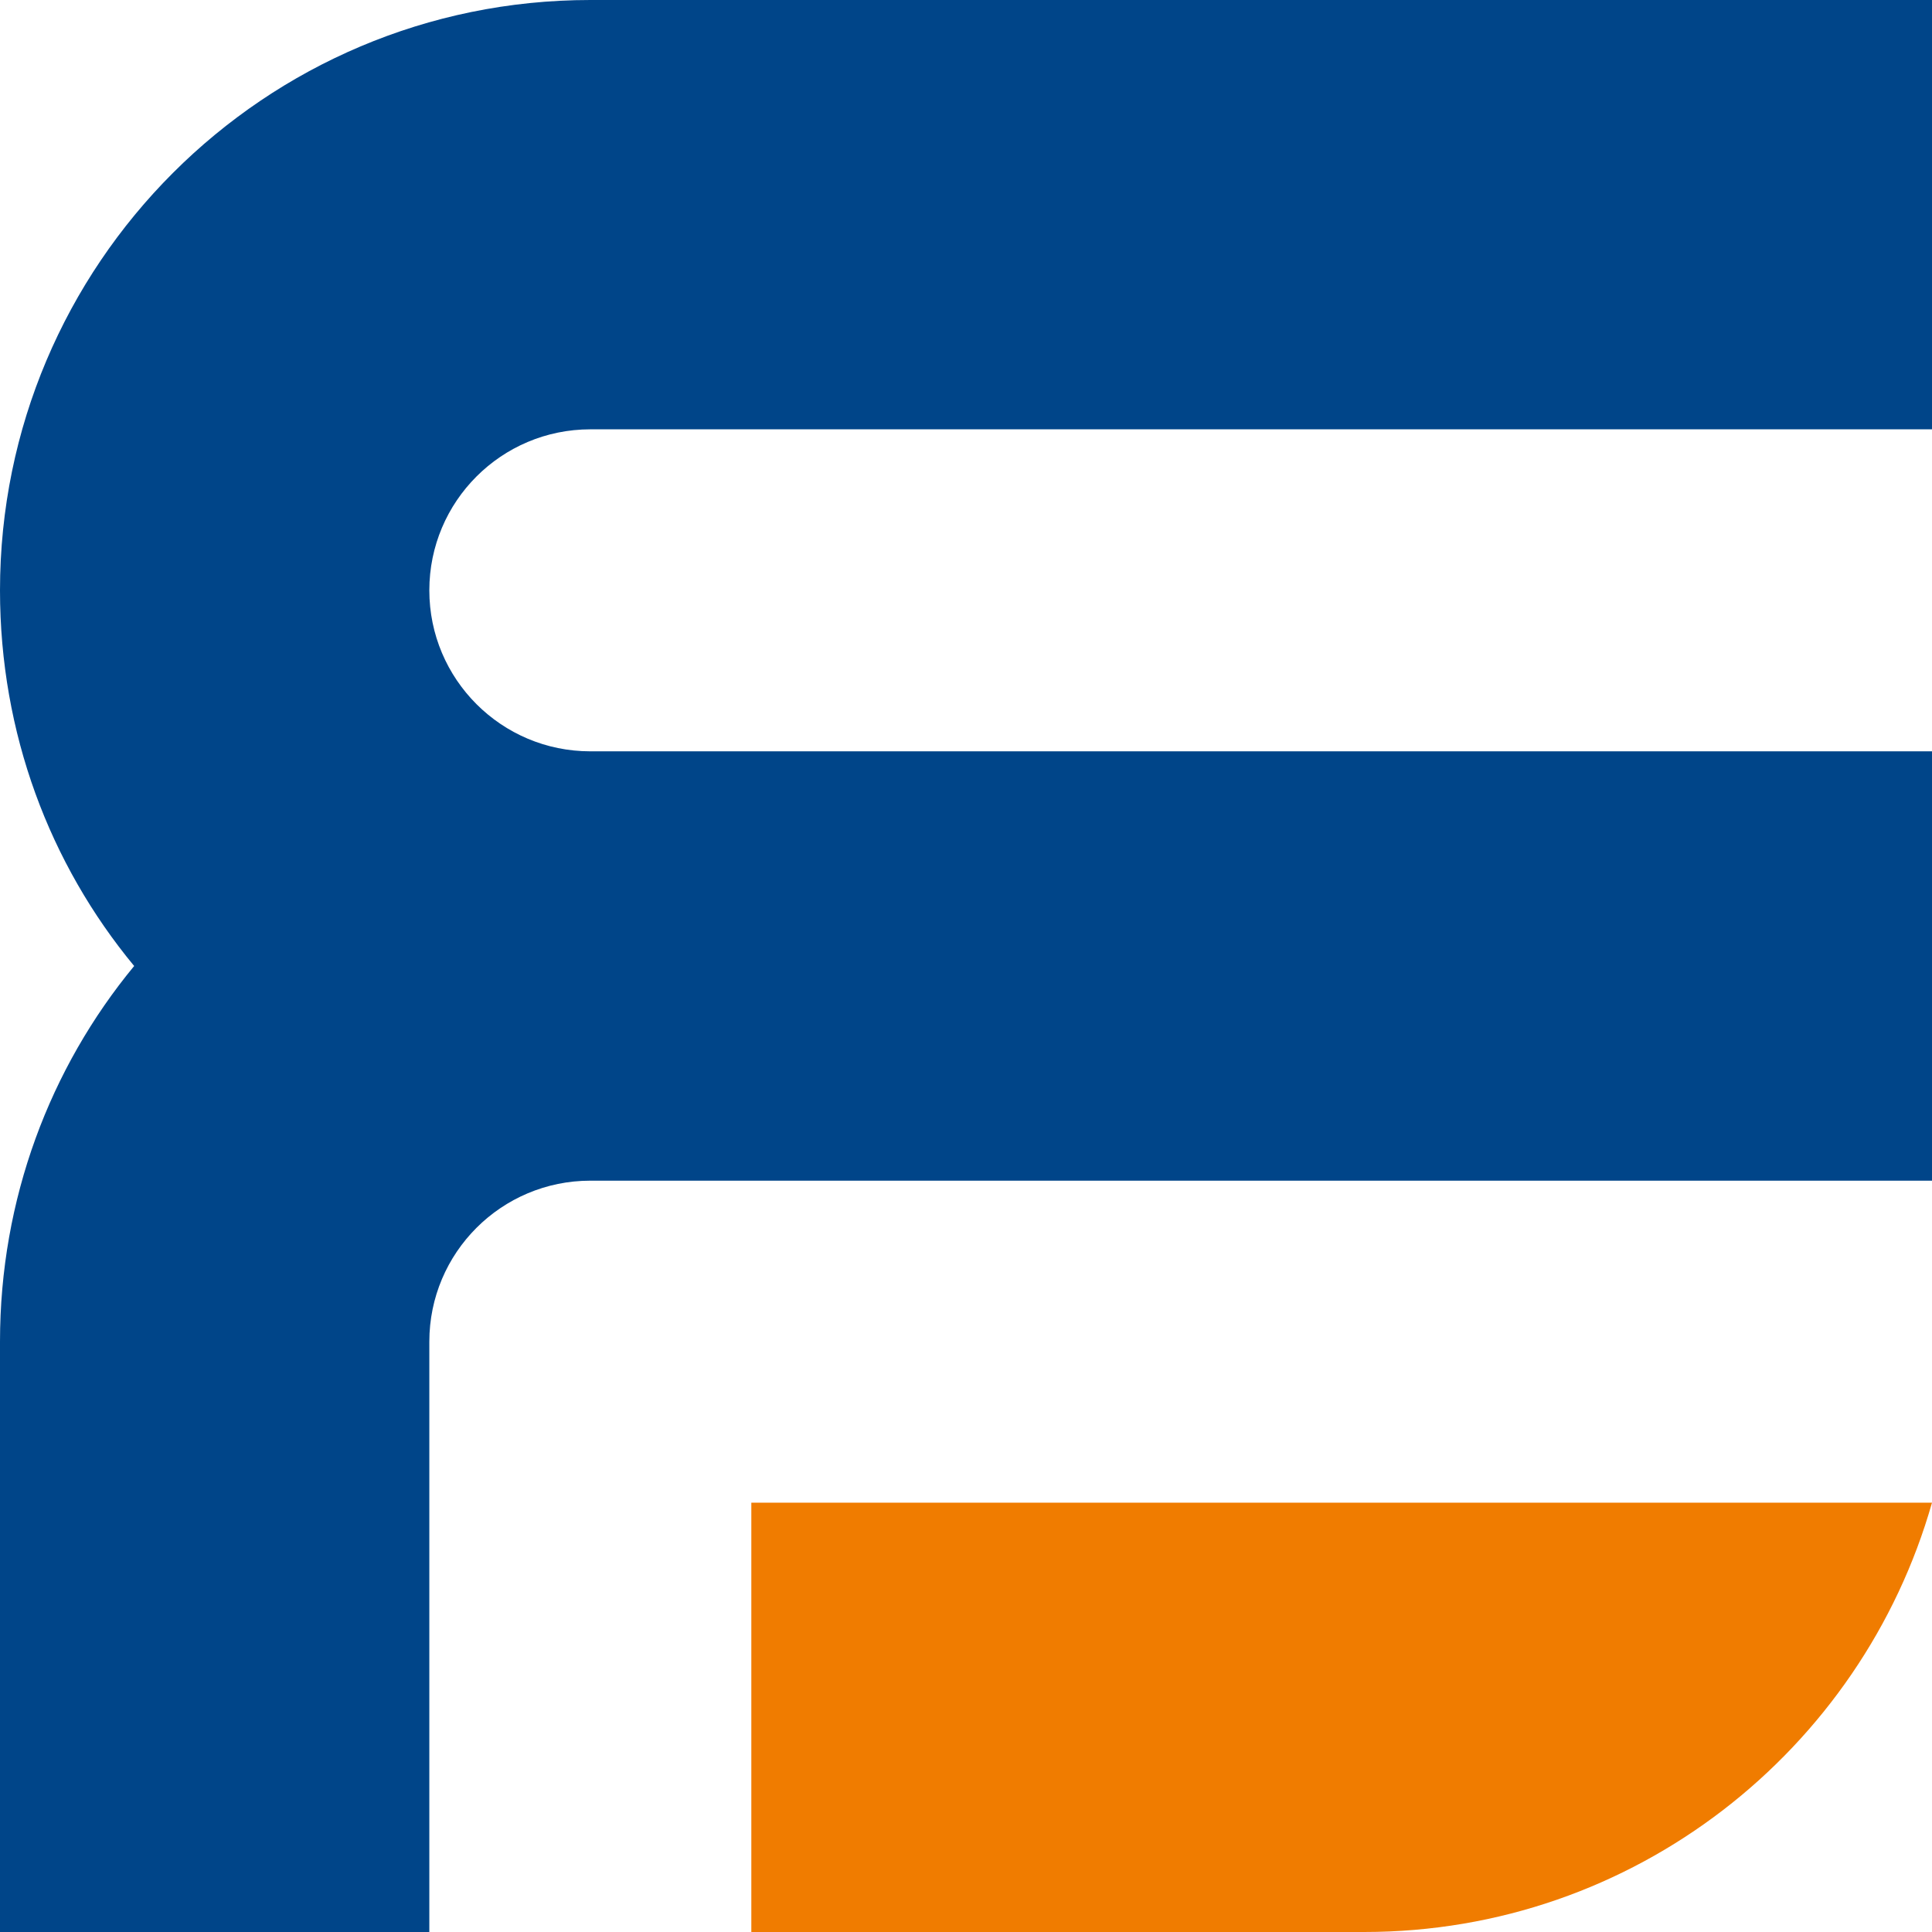 <svg width='95' height='95' viewBox='0 0 95 95' fill='none' xmlns='http://www.w3.org/2000/svg'><path fill-rule='evenodd' clip-rule='evenodd' d='M95 73.889C91.543 86.056 80.354 95 67.081 95H36.944V73.889H95Z' fill='#F07C00'/><path fill-rule='evenodd' clip-rule='evenodd' d='M0 65.972C0 58.96 2.456 52.518 6.597 47.5C2.442 42.478 0 36.054 0 29.028C0 12.999 12.999 0 29.028 0H95V21.111H29.028C24.656 21.111 21.111 24.656 21.111 29.028C21.111 33.399 24.656 36.944 29.028 36.944H95V58.056H29.028C24.656 58.056 21.111 61.6 21.111 65.972V95H0V65.972Z' fill='#004589'/></svg>
